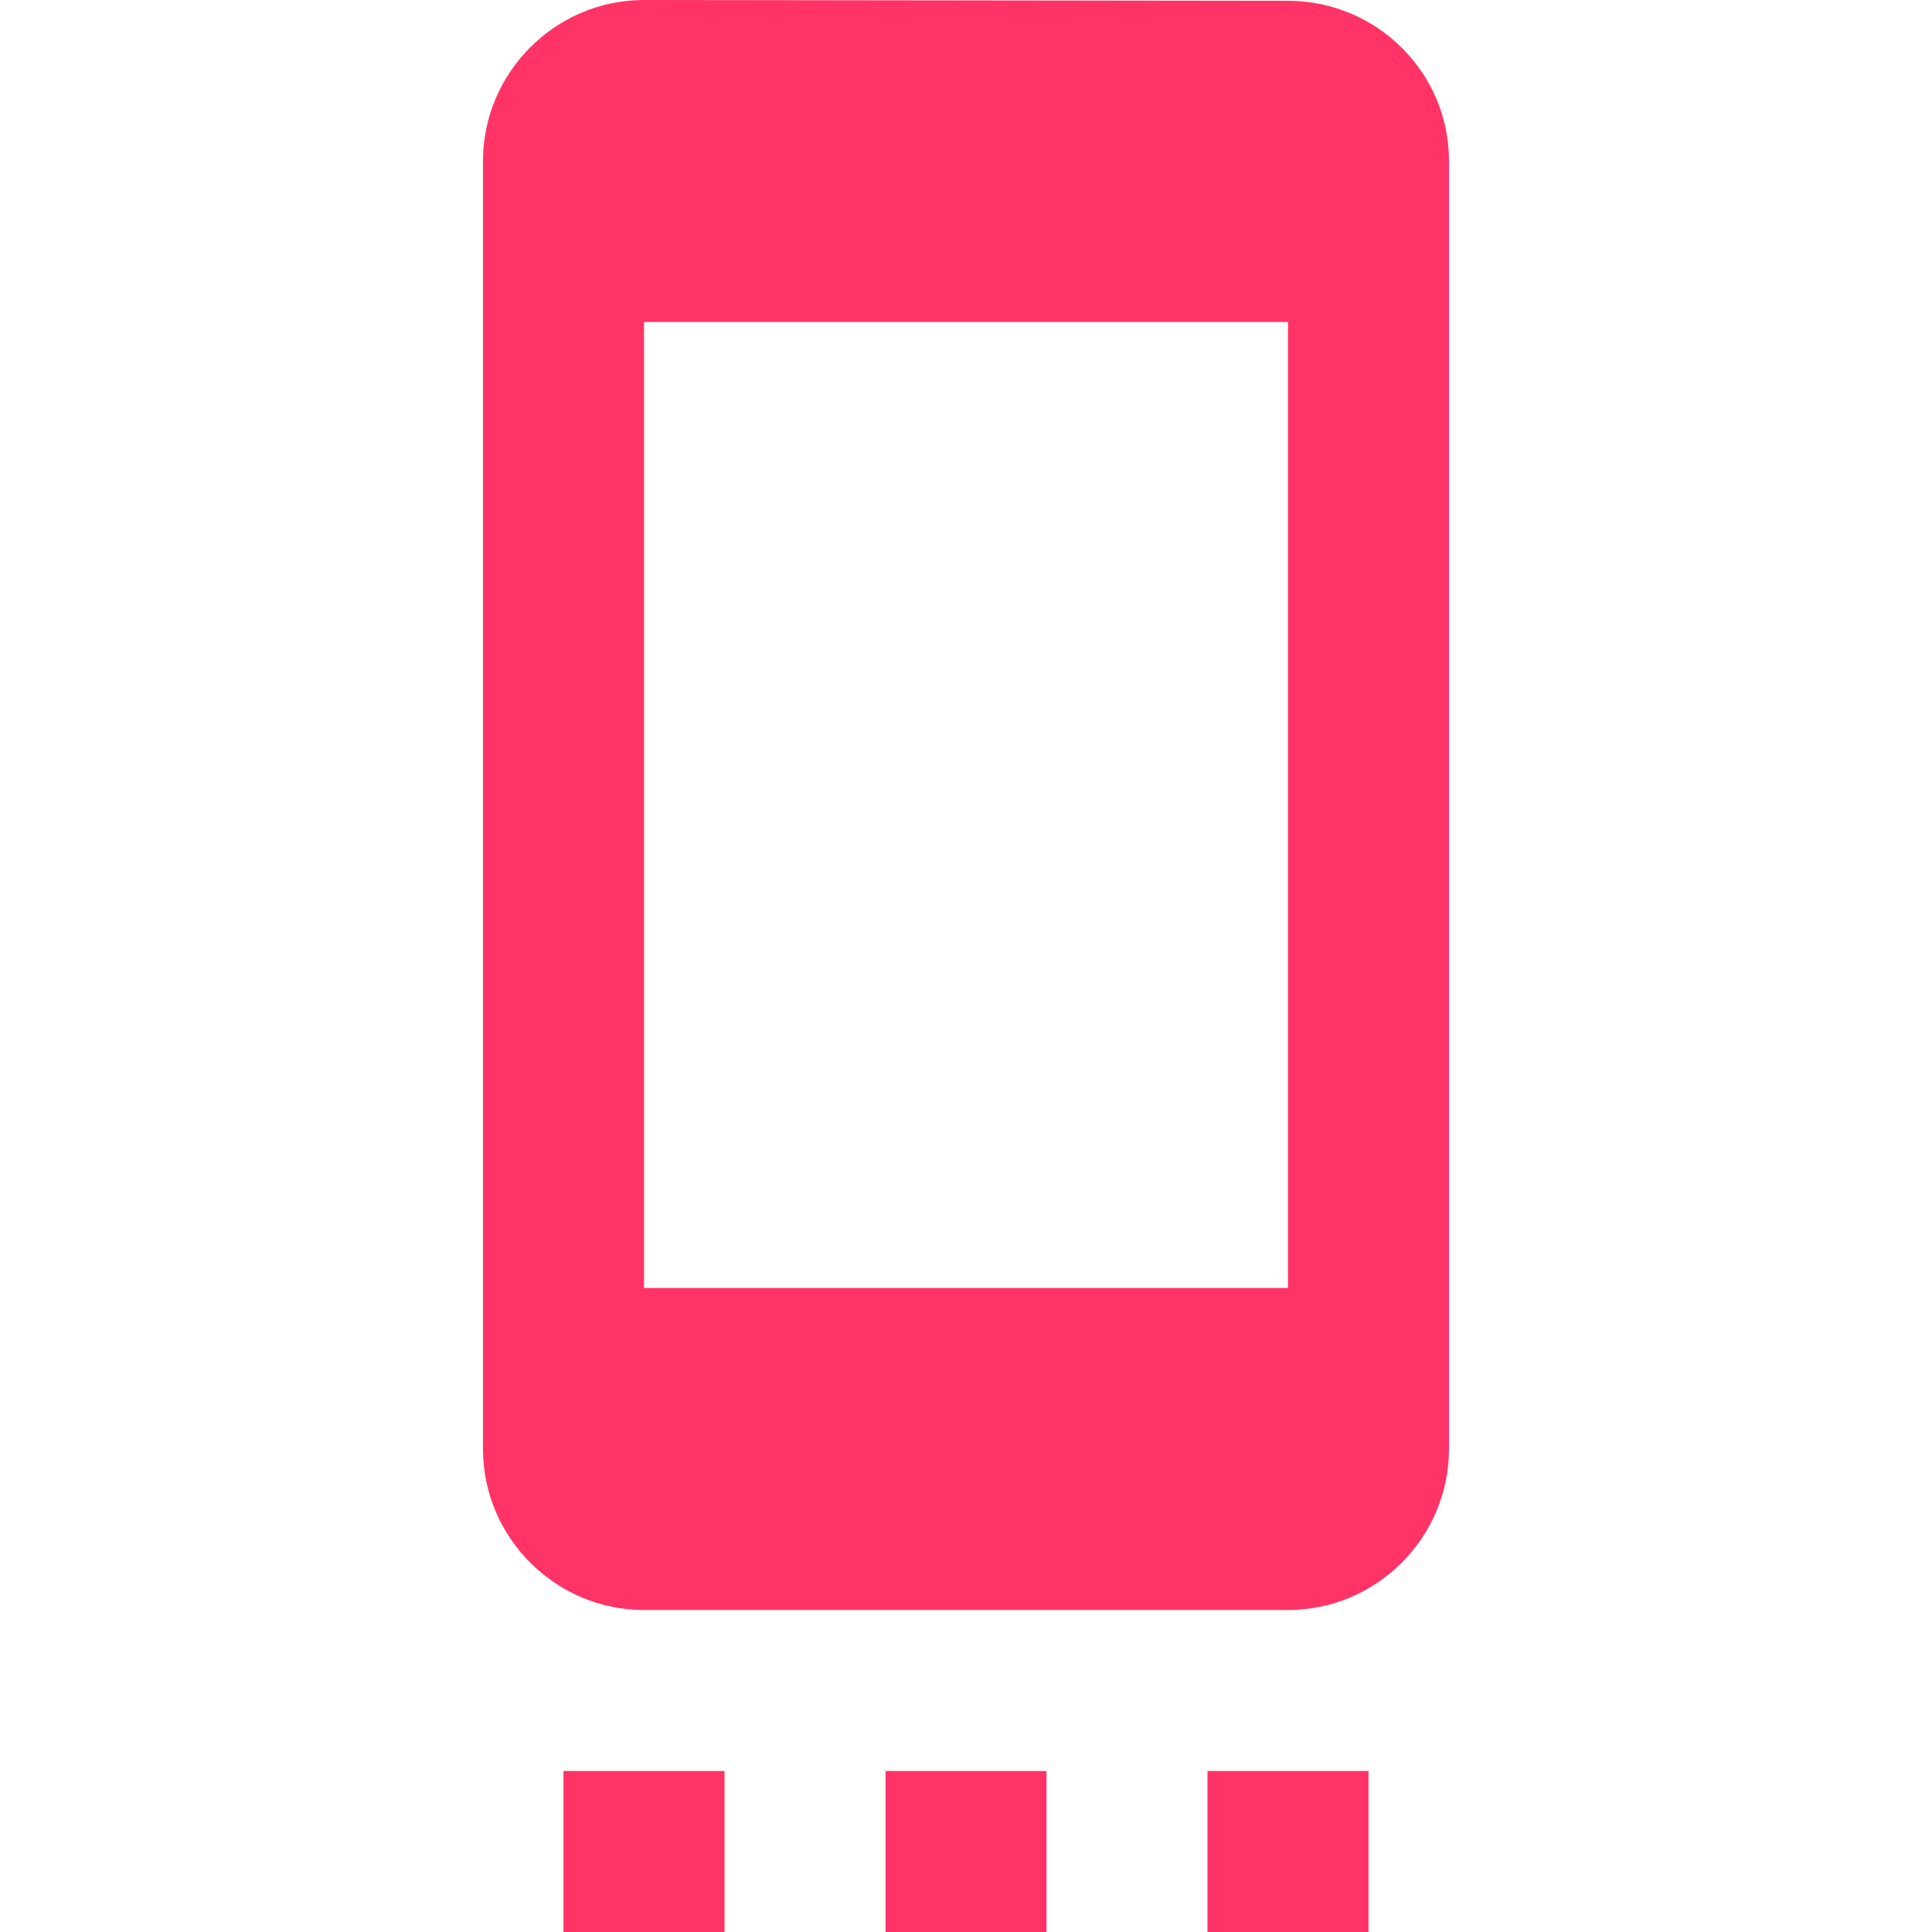 <?xml version="1.0" encoding="UTF-8"?>
<svg width="24px" height="24px" viewBox="0 0 24 24" version="1.1" xmlns="http://www.w3.org/2000/svg" xmlns:xlink="http://www.w3.org/1999/xlink">
    <title>ic_settings_cell_24px</title>
    <g id="Page-1" stroke="none" stroke-width="1" fill="none" fill-rule="evenodd">
        <g id="Chapters-Copy" transform="translate(-168, -593)">
            <g id="Group-6" transform="translate(152, 580)">
                <g id="Group" transform="translate(16, 13)">
                    <polygon id="Shape" points="0 0 24 0 24 24 0 24"></polygon>
                    <path d="M7,24 L9,24 L9,22 L7,22 L7,24 L7,24 Z M11,24 L13,24 L13,22 L11,22 L11,24 L11,24 Z M15,24 L17,24 L17,22 L15,22 L15,24 L15,24 Z M16,0.01 L8,0 C6.9,0 6,0.9 6,2 L6,18 C6,19.1 6.9,20 8,20 L16,20 C17.1,20 18,19.1 18,18 L18,2 C18,0.9 17.1,0.01 16,0.01 L16,0.01 Z M16,16 L8,16 L8,4 L16,4 L16,16 L16,16 Z" id="Shape" fill="#FF3366"></path>
                </g>
            </g>
        </g>
    </g>
</svg>
